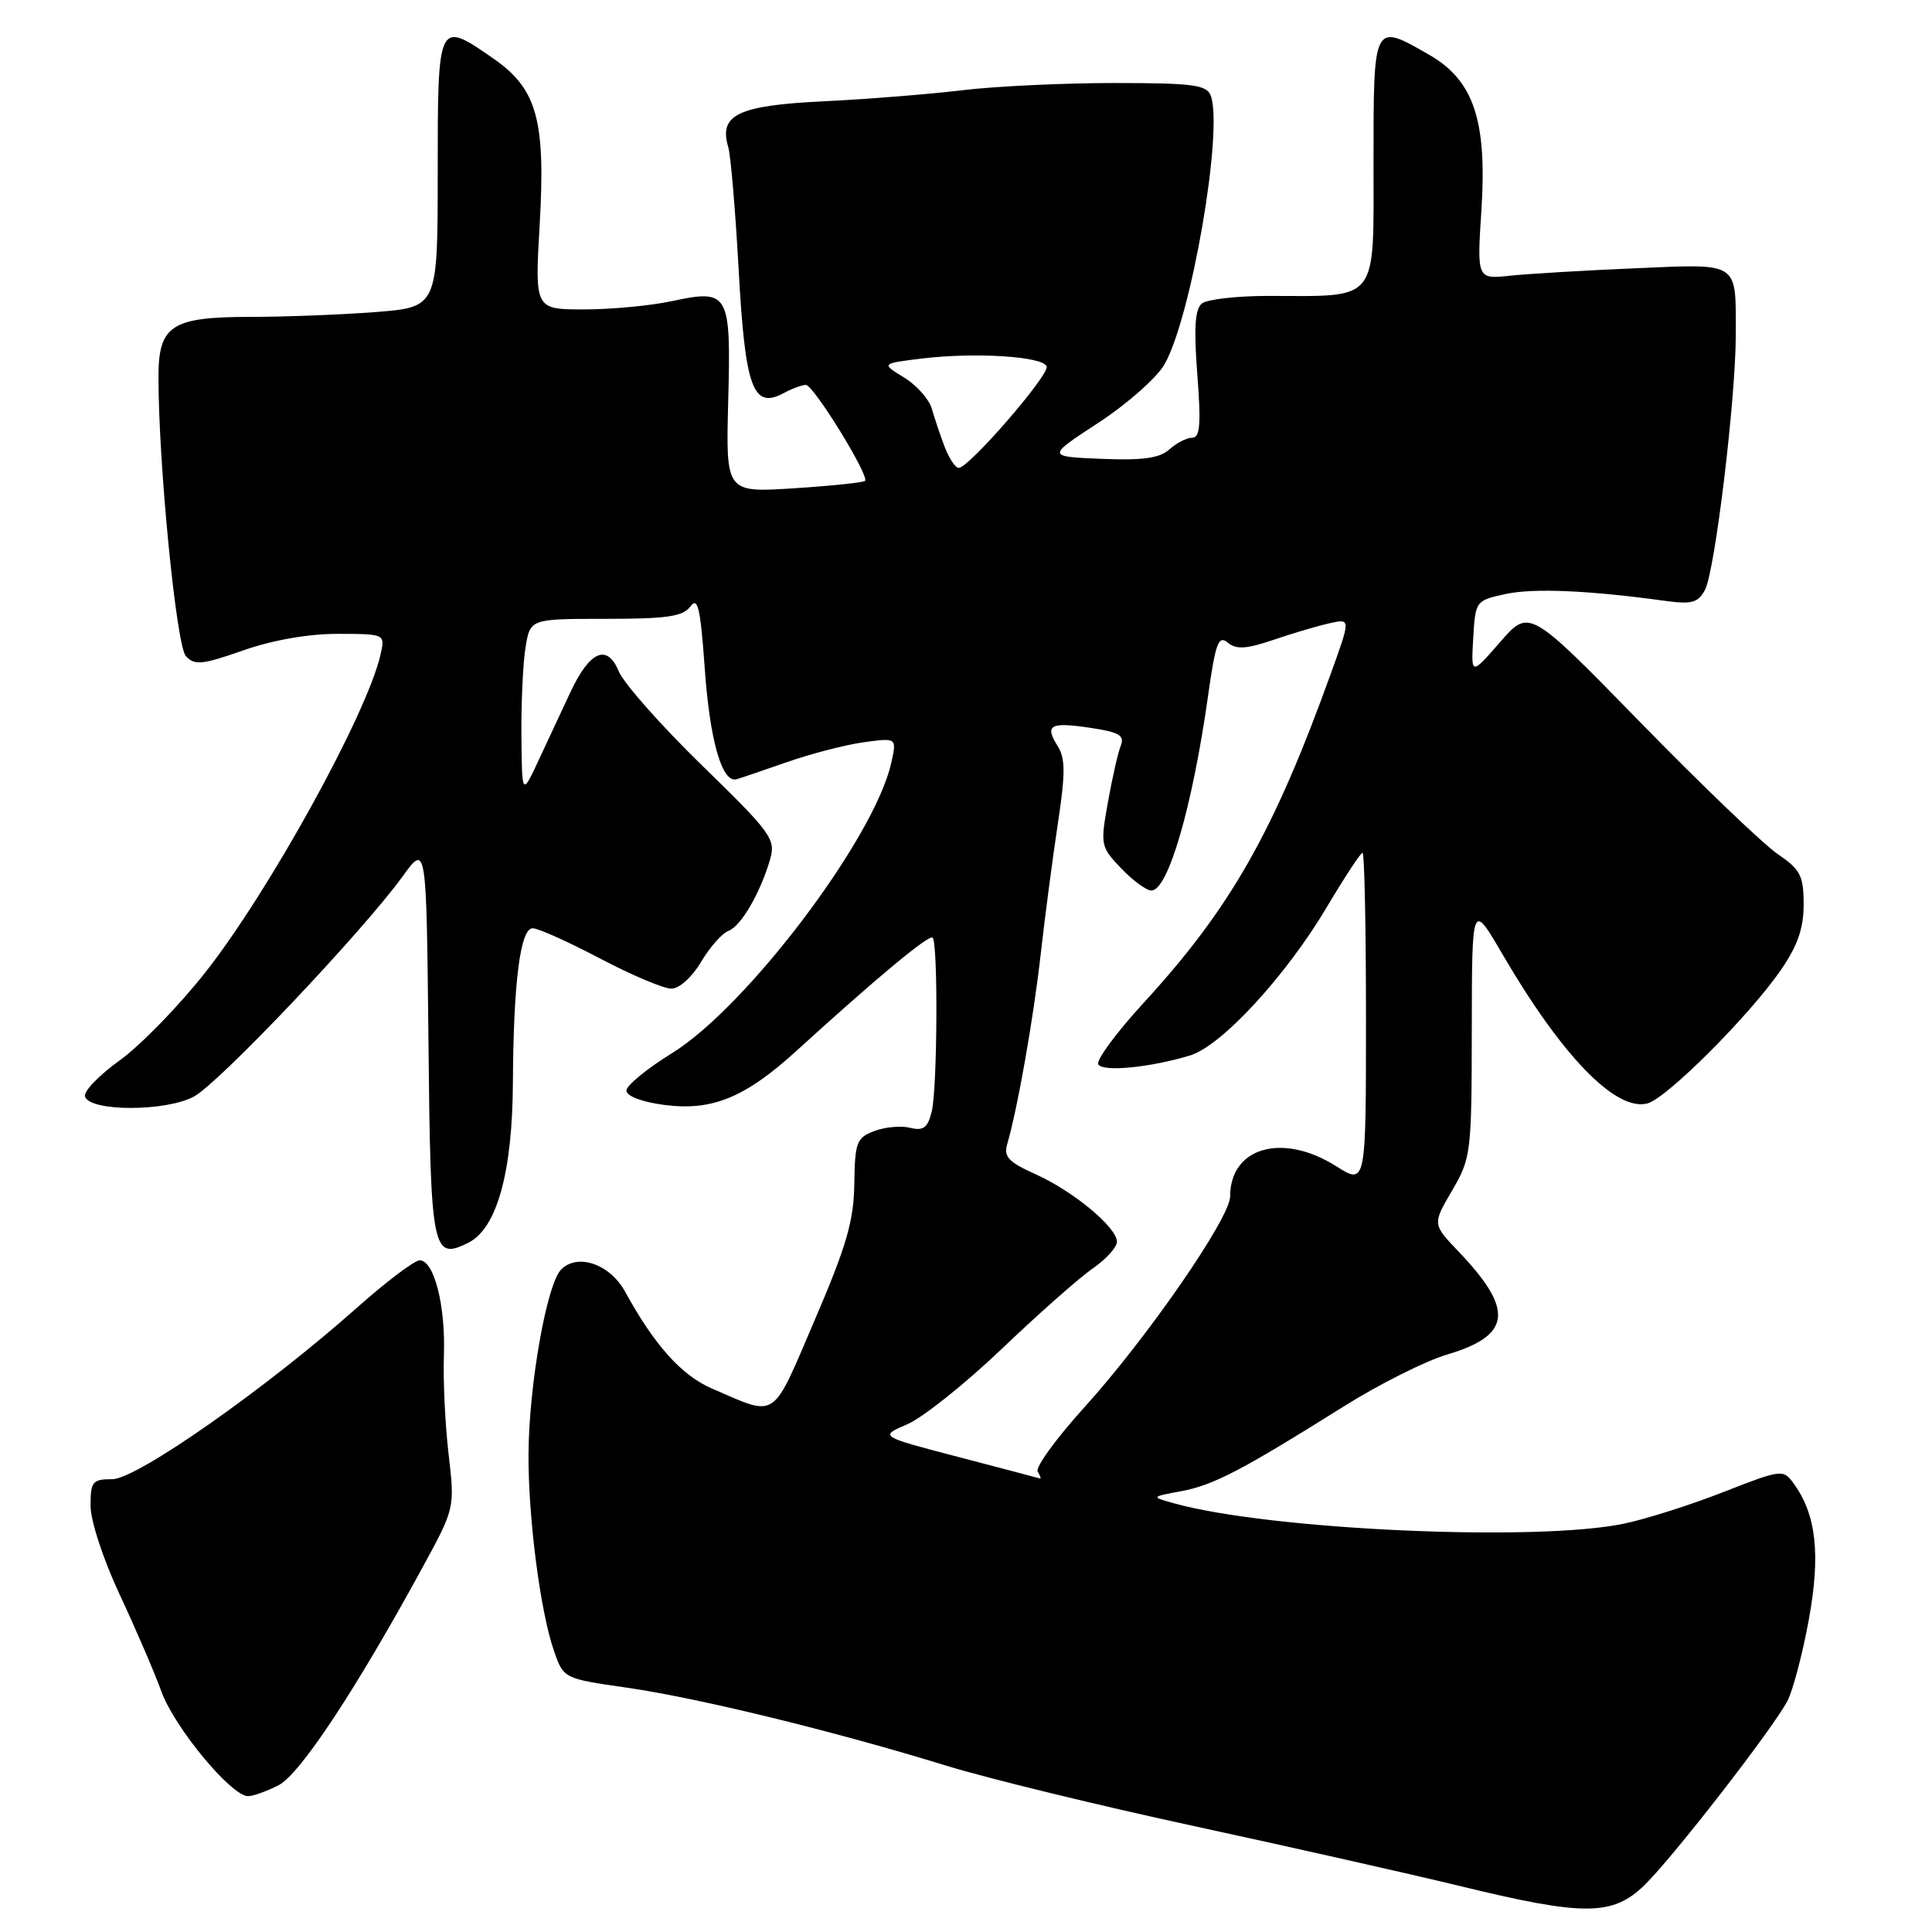 <?xml version="1.0" encoding="UTF-8" standalone="no"?>
<!DOCTYPE svg PUBLIC "-//W3C//DTD SVG 1.1//EN" "http://www.w3.org/Graphics/SVG/1.1/DTD/svg11.dtd" >
<svg xmlns="http://www.w3.org/2000/svg" xmlns:xlink="http://www.w3.org/1999/xlink" version="1.1" viewBox="0 0 256 256">
 <g >
 <path fill="currentColor"
d=" M 217.92 249.77 C 221.71 246.07 234.85 229.14 236.83 225.41 C 237.56 224.03 238.84 219.19 239.67 214.65 C 241.26 205.98 240.67 200.66 237.64 196.53 C 236.29 194.67 236.04 194.70 228.37 197.70 C 224.04 199.40 218.12 201.28 215.20 201.89 C 203.55 204.33 168.13 202.72 155.50 199.18 C 152.50 198.34 152.50 198.34 156.50 197.59 C 160.78 196.80 164.55 194.83 178.02 186.38 C 182.71 183.43 188.89 180.33 191.76 179.48 C 200.28 176.95 200.65 173.57 193.28 165.85 C 189.80 162.21 189.80 162.21 192.40 157.77 C 194.92 153.46 195.00 152.81 195.02 136.41 C 195.04 119.50 195.04 119.50 199.09 126.45 C 206.97 139.96 214.11 147.31 218.29 146.21 C 220.84 145.55 231.84 134.54 235.99 128.51 C 238.20 125.30 239.00 122.99 238.99 119.82 C 238.99 116.02 238.57 115.22 235.52 113.14 C 233.62 111.84 225.44 104.00 217.35 95.71 C 202.64 80.64 202.64 80.64 198.78 85.07 C 194.92 89.50 194.92 89.50 195.21 84.54 C 195.50 79.63 195.54 79.57 199.50 78.71 C 203.21 77.91 210.50 78.22 220.66 79.62 C 224.16 80.10 225.00 79.87 225.92 78.16 C 227.24 75.68 230.00 52.85 230.00 44.34 C 230.00 34.55 230.61 34.95 216.65 35.55 C 209.97 35.83 202.52 36.28 200.10 36.53 C 195.70 37.00 195.70 37.00 196.30 27.75 C 197.05 15.97 195.26 10.64 189.39 7.27 C 181.95 2.99 182.00 2.90 182.00 21.42 C 182.00 40.29 182.83 39.23 168.11 39.21 C 163.92 39.21 159.94 39.66 159.25 40.22 C 158.34 40.97 158.18 43.48 158.65 49.62 C 159.16 56.22 159.01 58.00 157.98 58.00 C 157.25 58.00 155.89 58.70 154.95 59.55 C 153.66 60.71 151.44 61.02 145.96 60.80 C 138.68 60.50 138.68 60.50 145.57 56.00 C 149.36 53.52 153.28 50.06 154.29 48.30 C 157.85 42.09 162.14 17.14 160.42 12.65 C 159.88 11.24 158.02 11.00 147.62 11.00 C 140.92 11.00 131.86 11.43 127.47 11.96 C 123.09 12.49 114.78 13.15 109.01 13.43 C 97.76 13.98 95.22 15.21 96.50 19.50 C 96.82 20.60 97.45 27.93 97.88 35.80 C 98.74 51.44 99.77 54.26 103.82 52.10 C 104.95 51.49 106.28 51.00 106.78 51.00 C 107.80 51.00 115.24 63.09 114.62 63.72 C 114.40 63.94 110.16 64.38 105.20 64.70 C 96.18 65.28 96.18 65.28 96.49 53.19 C 96.87 38.75 96.60 38.28 88.99 39.91 C 86.19 40.51 80.97 41.00 77.38 41.00 C 70.86 41.00 70.86 41.00 71.51 29.75 C 72.31 15.92 71.16 11.78 65.41 7.78 C 58.01 2.64 58.00 2.65 58.00 22.85 C 58.00 40.70 58.00 40.70 49.75 41.35 C 45.21 41.70 37.71 41.99 33.08 41.99 C 22.73 42.00 21.00 43.13 21.00 49.90 C 20.98 61.30 23.36 85.57 24.63 86.94 C 25.78 88.19 26.79 88.09 32.23 86.18 C 36.15 84.81 40.85 83.98 44.77 83.99 C 51.04 84.00 51.04 84.00 50.42 86.75 C 48.64 94.60 35.60 118.24 27.14 128.93 C 23.65 133.35 18.56 138.57 15.83 140.53 C 13.10 142.49 11.04 144.64 11.26 145.30 C 11.93 147.32 22.04 147.31 25.73 145.28 C 29.14 143.39 48.00 123.49 53.34 116.14 C 56.50 111.77 56.50 111.77 56.77 137.78 C 57.05 165.89 57.28 167.03 62.04 164.68 C 65.82 162.81 67.90 155.39 67.96 143.50 C 68.04 130.08 68.94 123.00 70.59 123.00 C 71.31 123.00 75.32 124.80 79.50 127.00 C 83.68 129.20 87.93 131.00 88.95 131.00 C 90.01 131.00 91.69 129.49 92.88 127.48 C 94.03 125.54 95.66 123.68 96.52 123.35 C 98.21 122.71 100.77 118.28 102.06 113.81 C 102.80 111.20 102.17 110.32 93.02 101.42 C 87.61 96.15 82.64 90.54 81.98 88.94 C 80.45 85.26 78.15 86.25 75.60 91.68 C 74.62 93.78 72.76 97.75 71.48 100.50 C 69.16 105.50 69.16 105.50 69.09 97.50 C 69.05 93.10 69.30 87.81 69.64 85.75 C 70.26 82.00 70.26 82.00 80.27 82.00 C 88.40 82.00 90.50 81.69 91.48 80.36 C 92.46 79.02 92.81 80.53 93.38 88.54 C 94.05 98.08 95.66 103.75 97.57 103.26 C 98.08 103.12 101.10 102.10 104.29 100.98 C 107.47 99.87 112.05 98.68 114.46 98.35 C 118.85 97.75 118.85 97.75 118.08 101.15 C 115.83 111.10 98.94 133.45 89.03 139.56 C 85.71 141.61 83.00 143.84 83.00 144.51 C 83.00 145.23 85.06 146.02 87.96 146.40 C 94.33 147.25 98.70 145.47 105.55 139.23 C 116.18 129.54 123.12 123.78 123.58 124.24 C 124.31 124.97 124.21 144.33 123.45 147.33 C 122.92 149.45 122.34 149.87 120.60 149.44 C 119.40 149.14 117.27 149.33 115.85 149.87 C 113.50 150.76 113.28 151.35 113.20 156.87 C 113.13 161.79 112.17 165.10 107.93 174.97 C 102.18 188.37 103.09 187.77 94.32 183.98 C 90.30 182.24 86.72 178.25 82.82 171.14 C 80.82 167.50 76.55 166.02 74.36 168.21 C 72.45 170.12 70.08 183.53 70.03 192.68 C 69.99 201.15 71.59 213.50 73.39 218.71 C 74.67 222.42 74.67 222.42 83.09 223.63 C 92.58 225.00 110.62 229.41 125.42 233.97 C 130.87 235.65 145.72 239.27 158.42 242.01 C 171.11 244.76 186.90 248.32 193.50 249.92 C 209.91 253.92 213.70 253.90 217.92 249.77 Z  M 36.93 236.54 C 39.77 235.07 47.16 223.88 56.00 207.67 C 60.27 199.83 60.27 199.83 59.44 192.67 C 58.98 188.73 58.70 182.83 58.82 179.56 C 59.05 173.00 57.52 167.00 55.61 167.00 C 54.93 167.00 51.20 169.81 47.33 173.25 C 35.25 183.99 18.12 196.00 14.88 196.00 C 12.25 196.00 12.00 196.31 12.00 199.52 C 12.00 201.51 13.67 206.61 15.85 211.27 C 17.97 215.80 20.47 221.60 21.40 224.17 C 23.14 228.93 30.65 238.00 32.87 238.00 C 33.55 238.00 35.37 237.34 36.93 236.54 Z  M 127.00 193.06 C 116.50 190.32 116.50 190.32 120.22 188.72 C 122.26 187.85 127.89 183.36 132.72 178.75 C 137.55 174.14 142.96 169.35 144.75 168.11 C 146.54 166.88 148.00 165.27 148.00 164.54 C 148.00 162.63 142.20 157.82 137.17 155.57 C 133.62 153.97 132.97 153.27 133.47 151.57 C 134.83 146.92 136.94 134.96 137.89 126.50 C 138.45 121.55 139.47 113.77 140.16 109.20 C 141.18 102.48 141.18 100.51 140.14 98.85 C 138.39 96.06 139.14 95.64 144.53 96.45 C 148.32 97.02 149.04 97.45 148.50 98.82 C 148.14 99.75 147.37 103.12 146.80 106.32 C 145.79 111.98 145.84 112.22 148.57 115.07 C 150.11 116.68 151.91 118.00 152.57 118.00 C 154.77 118.00 157.99 106.96 160.07 92.23 C 161.06 85.20 161.45 84.13 162.68 85.15 C 163.81 86.09 165.14 86.01 168.81 84.76 C 171.39 83.88 174.73 82.90 176.23 82.57 C 178.97 81.97 178.97 81.97 176.35 89.23 C 168.77 110.27 163.05 120.34 151.53 132.89 C 147.90 136.85 145.20 140.51 145.53 141.04 C 146.16 142.07 152.41 141.45 157.70 139.85 C 161.85 138.59 170.39 129.33 175.82 120.18 C 178.17 116.23 180.29 113.00 180.54 113.00 C 180.80 113.00 181.00 122.91 181.00 135.01 C 181.00 157.03 181.00 157.03 177.02 154.51 C 169.93 150.04 163.00 152.02 163.00 158.53 C 163.00 161.38 152.00 177.29 143.69 186.47 C 139.94 190.61 137.16 194.44 137.50 195.00 C 137.84 195.55 137.98 195.96 137.81 195.91 C 137.64 195.85 132.78 194.57 127.00 193.06 Z  M 125.19 59.25 C 124.61 57.74 123.84 55.46 123.48 54.18 C 123.12 52.91 121.46 51.03 119.79 50.02 C 116.76 48.17 116.76 48.17 122.13 47.51 C 129.17 46.65 138.25 47.22 138.69 48.56 C 139.06 49.68 128.38 62.00 127.04 62.00 C 126.60 62.00 125.77 60.76 125.19 59.25 Z "/>
</g>
</svg>